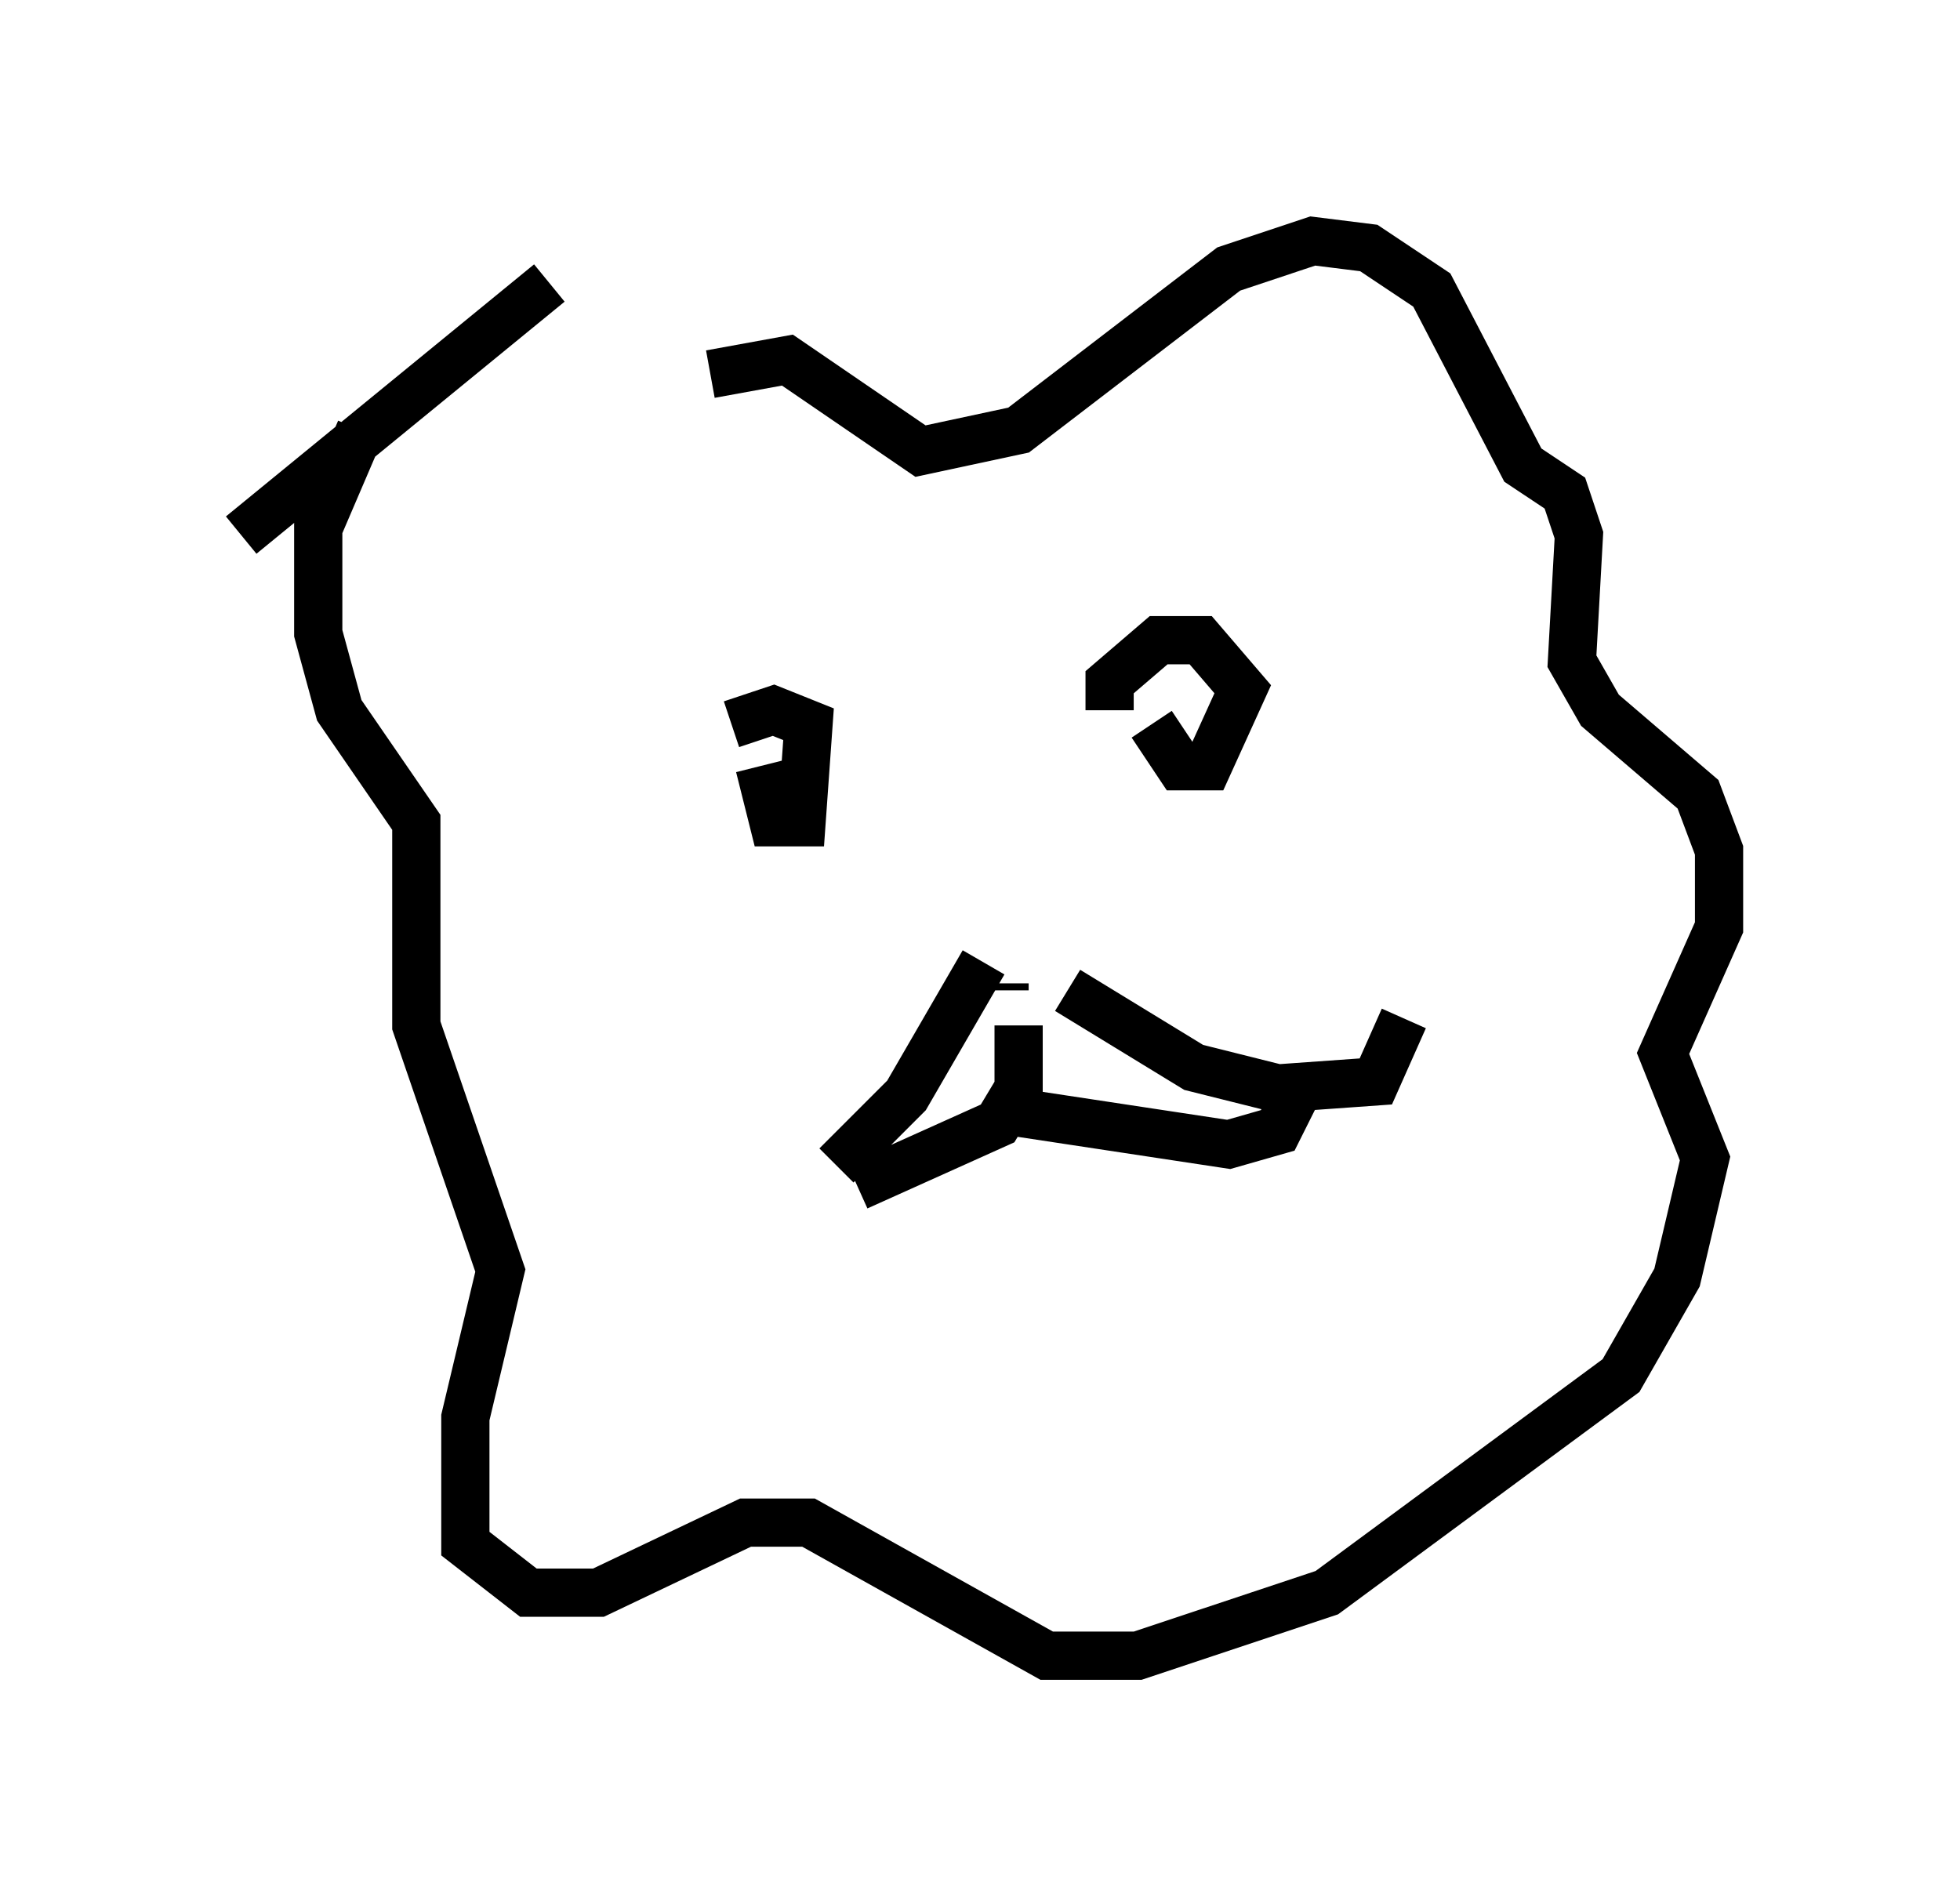 <?xml version="1.0" encoding="utf-8" ?>
<svg baseProfile="full" height="39.341" version="1.1" width="40.648" xmlns="http://www.w3.org/2000/svg" xmlns:ev="http://www.w3.org/2001/xml-events" xmlns:xlink="http://www.w3.org/1999/xlink"><defs /><rect fill="white" height="39.341" width="40.648" x="0" y="0" /><path d="M8.777, 11.682 m5.955, -3.922 l1.598, -0.291 2.76, 1.888 l2.034, -0.436 4.358, -3.341 l1.743, -0.581 1.162, 0.145 l1.307, 0.872 1.888, 3.631 l0.872, 0.581 0.291, 0.872 l-0.145, 2.615 0.581, 1.017 l2.034, 1.743 0.436, 1.162 l0.0, 1.598 -1.162, 2.615 l0.872, 2.179 -0.581, 2.469 l-1.162, 2.034 -6.101, 4.503 l-3.922, 1.307 -1.888, 0.0 l-4.939, -2.76 -1.307, 0.0 l-3.05, 1.453 -1.453, 0.0 l-1.307, -1.017 0.0, -2.615 l0.726, -3.05 -1.743, -5.084 l0.0, -4.212 -1.598, -2.324 l-0.436, -1.598 0.0, -2.179 l0.872, -2.034 m8.279, 6.972 l0.291, 1.162 0.581, 0.0 l0.145, -2.034 -0.726, -0.291 l-0.872, 0.291 m8.715, 0.0 l0.581, 0.872 0.581, 0.0 l0.726, -1.598 -0.872, -1.017 l-0.872, 0.0 -1.017, 0.872 l0.0, 0.581 m-2.179, 5.81 l0.0, -0.145 m-5.665, 5.52 l0.0, 0.0 m2.179, -1.743 l1.453, -1.453 1.598, -2.76 m1.743, 0.581 l2.615, 1.598 1.743, 0.436 l2.034, -0.145 0.581, -1.307 m-7.989, 0.145 l0.0, 1.307 -0.436, 0.726 l-2.905, 1.307 m2.905, -1.598 l4.793, 0.726 1.017, -0.291 l0.436, -0.872 m-21.933, -11.475 l6.391, -5.229 " fill="none" stroke="black" stroke-width="1" /></svg>
